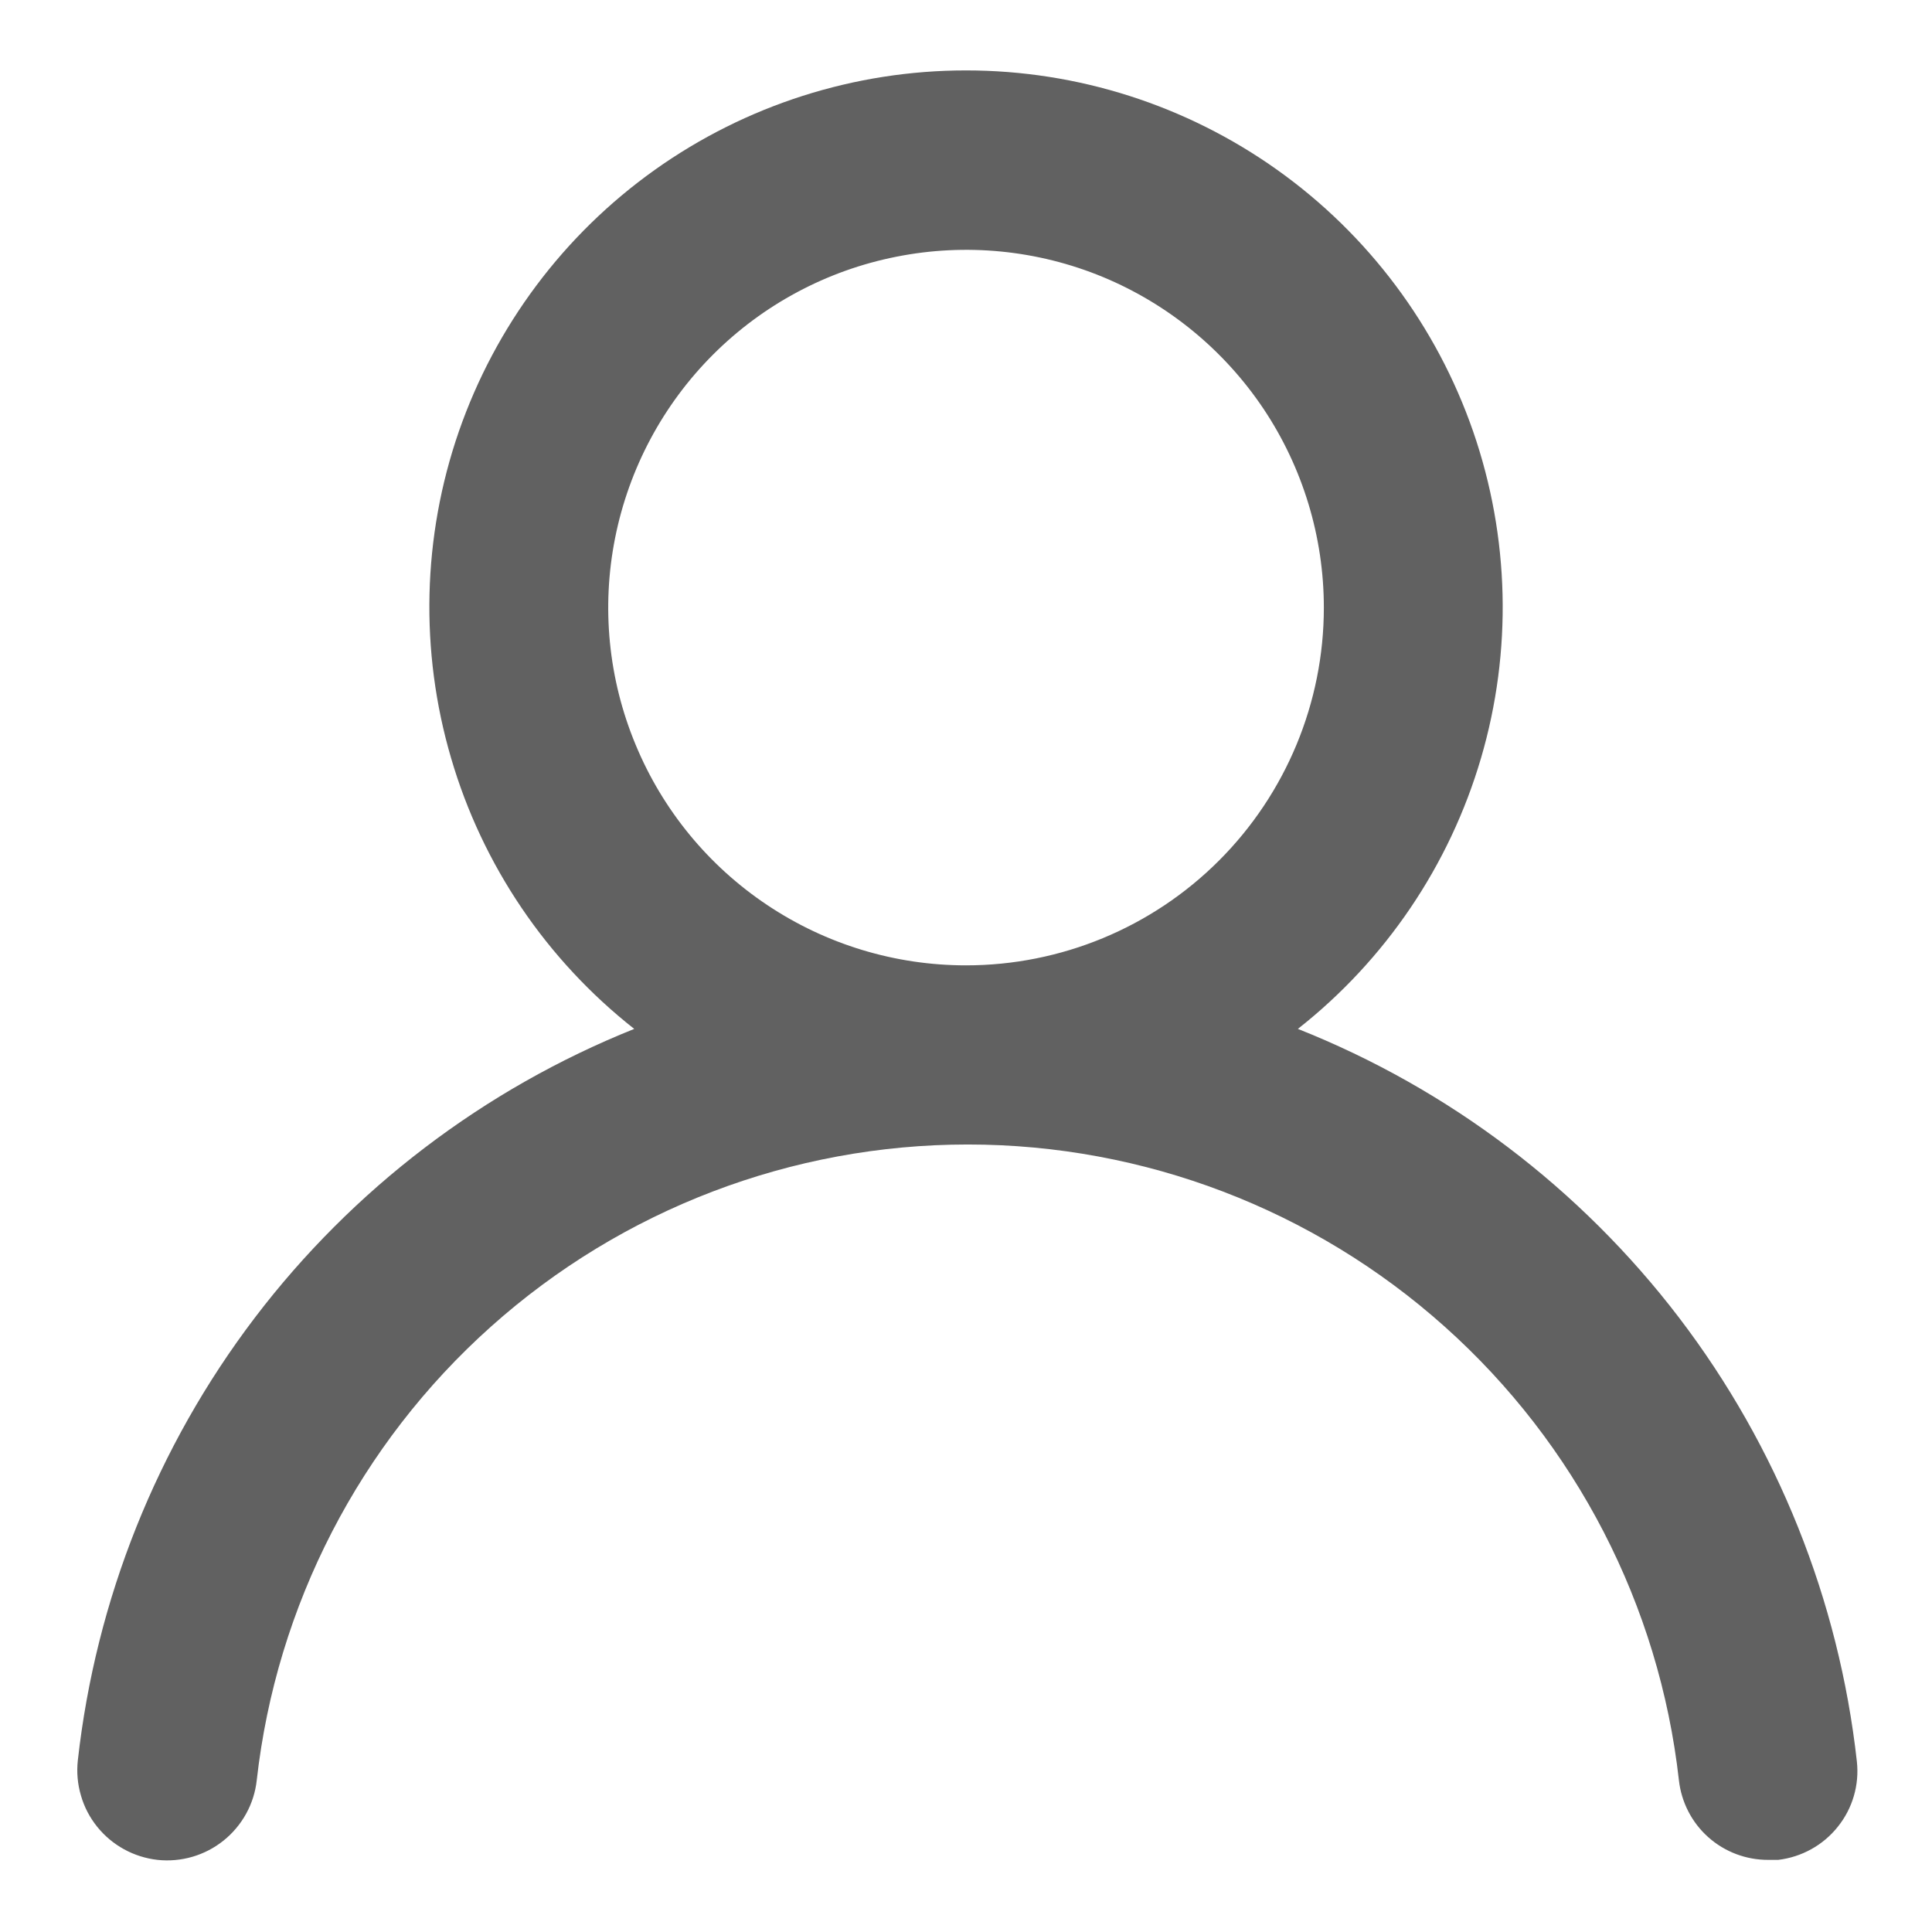<svg width="18" height="18" viewBox="0 0 18 18" fill="none" xmlns="http://www.w3.org/2000/svg">
<path d="M12.092 9.586C12.909 8.943 13.505 8.062 13.798 7.064C14.091 6.067 14.065 5.003 13.725 4.02C13.385 3.038 12.747 2.186 11.9 1.583C11.053 0.98 10.04 0.656 9 0.656C7.961 0.656 6.947 0.98 6.1 1.583C5.253 2.186 4.616 3.038 4.275 4.02C3.935 5.003 3.91 6.067 4.203 7.064C4.495 8.062 5.092 8.943 5.909 9.586C4.509 10.147 3.287 11.077 2.374 12.277C1.461 13.478 0.892 14.904 0.725 16.402C0.713 16.512 0.723 16.623 0.754 16.728C0.784 16.834 0.836 16.933 0.905 17.019C1.044 17.192 1.246 17.303 1.467 17.328C1.688 17.352 1.91 17.287 2.083 17.148C2.256 17.009 2.368 16.807 2.392 16.586C2.575 14.957 3.352 13.452 4.574 12.36C5.796 11.267 7.378 10.663 9.017 10.663C10.656 10.663 12.238 11.267 13.46 12.36C14.682 13.452 15.459 14.957 15.642 16.586C15.665 16.791 15.762 16.98 15.916 17.117C16.07 17.254 16.269 17.329 16.475 17.328H16.567C16.785 17.302 16.985 17.192 17.122 17.02C17.26 16.849 17.324 16.63 17.3 16.411C17.133 14.908 16.56 13.478 15.643 12.276C14.725 11.074 13.498 10.144 12.092 9.586ZM9 8.994C8.341 8.994 7.697 8.799 7.148 8.432C6.6 8.066 6.173 7.546 5.921 6.936C5.668 6.327 5.602 5.657 5.731 5.011C5.86 4.364 6.177 3.77 6.643 3.304C7.109 2.838 7.703 2.52 8.35 2.392C8.997 2.263 9.667 2.329 10.276 2.581C10.885 2.834 11.405 3.261 11.772 3.809C12.138 4.357 12.334 5.002 12.334 5.661C12.334 6.545 11.982 7.393 11.357 8.018C10.732 8.643 9.884 8.994 9 8.994Z" fill="#616161"/>
</svg>
